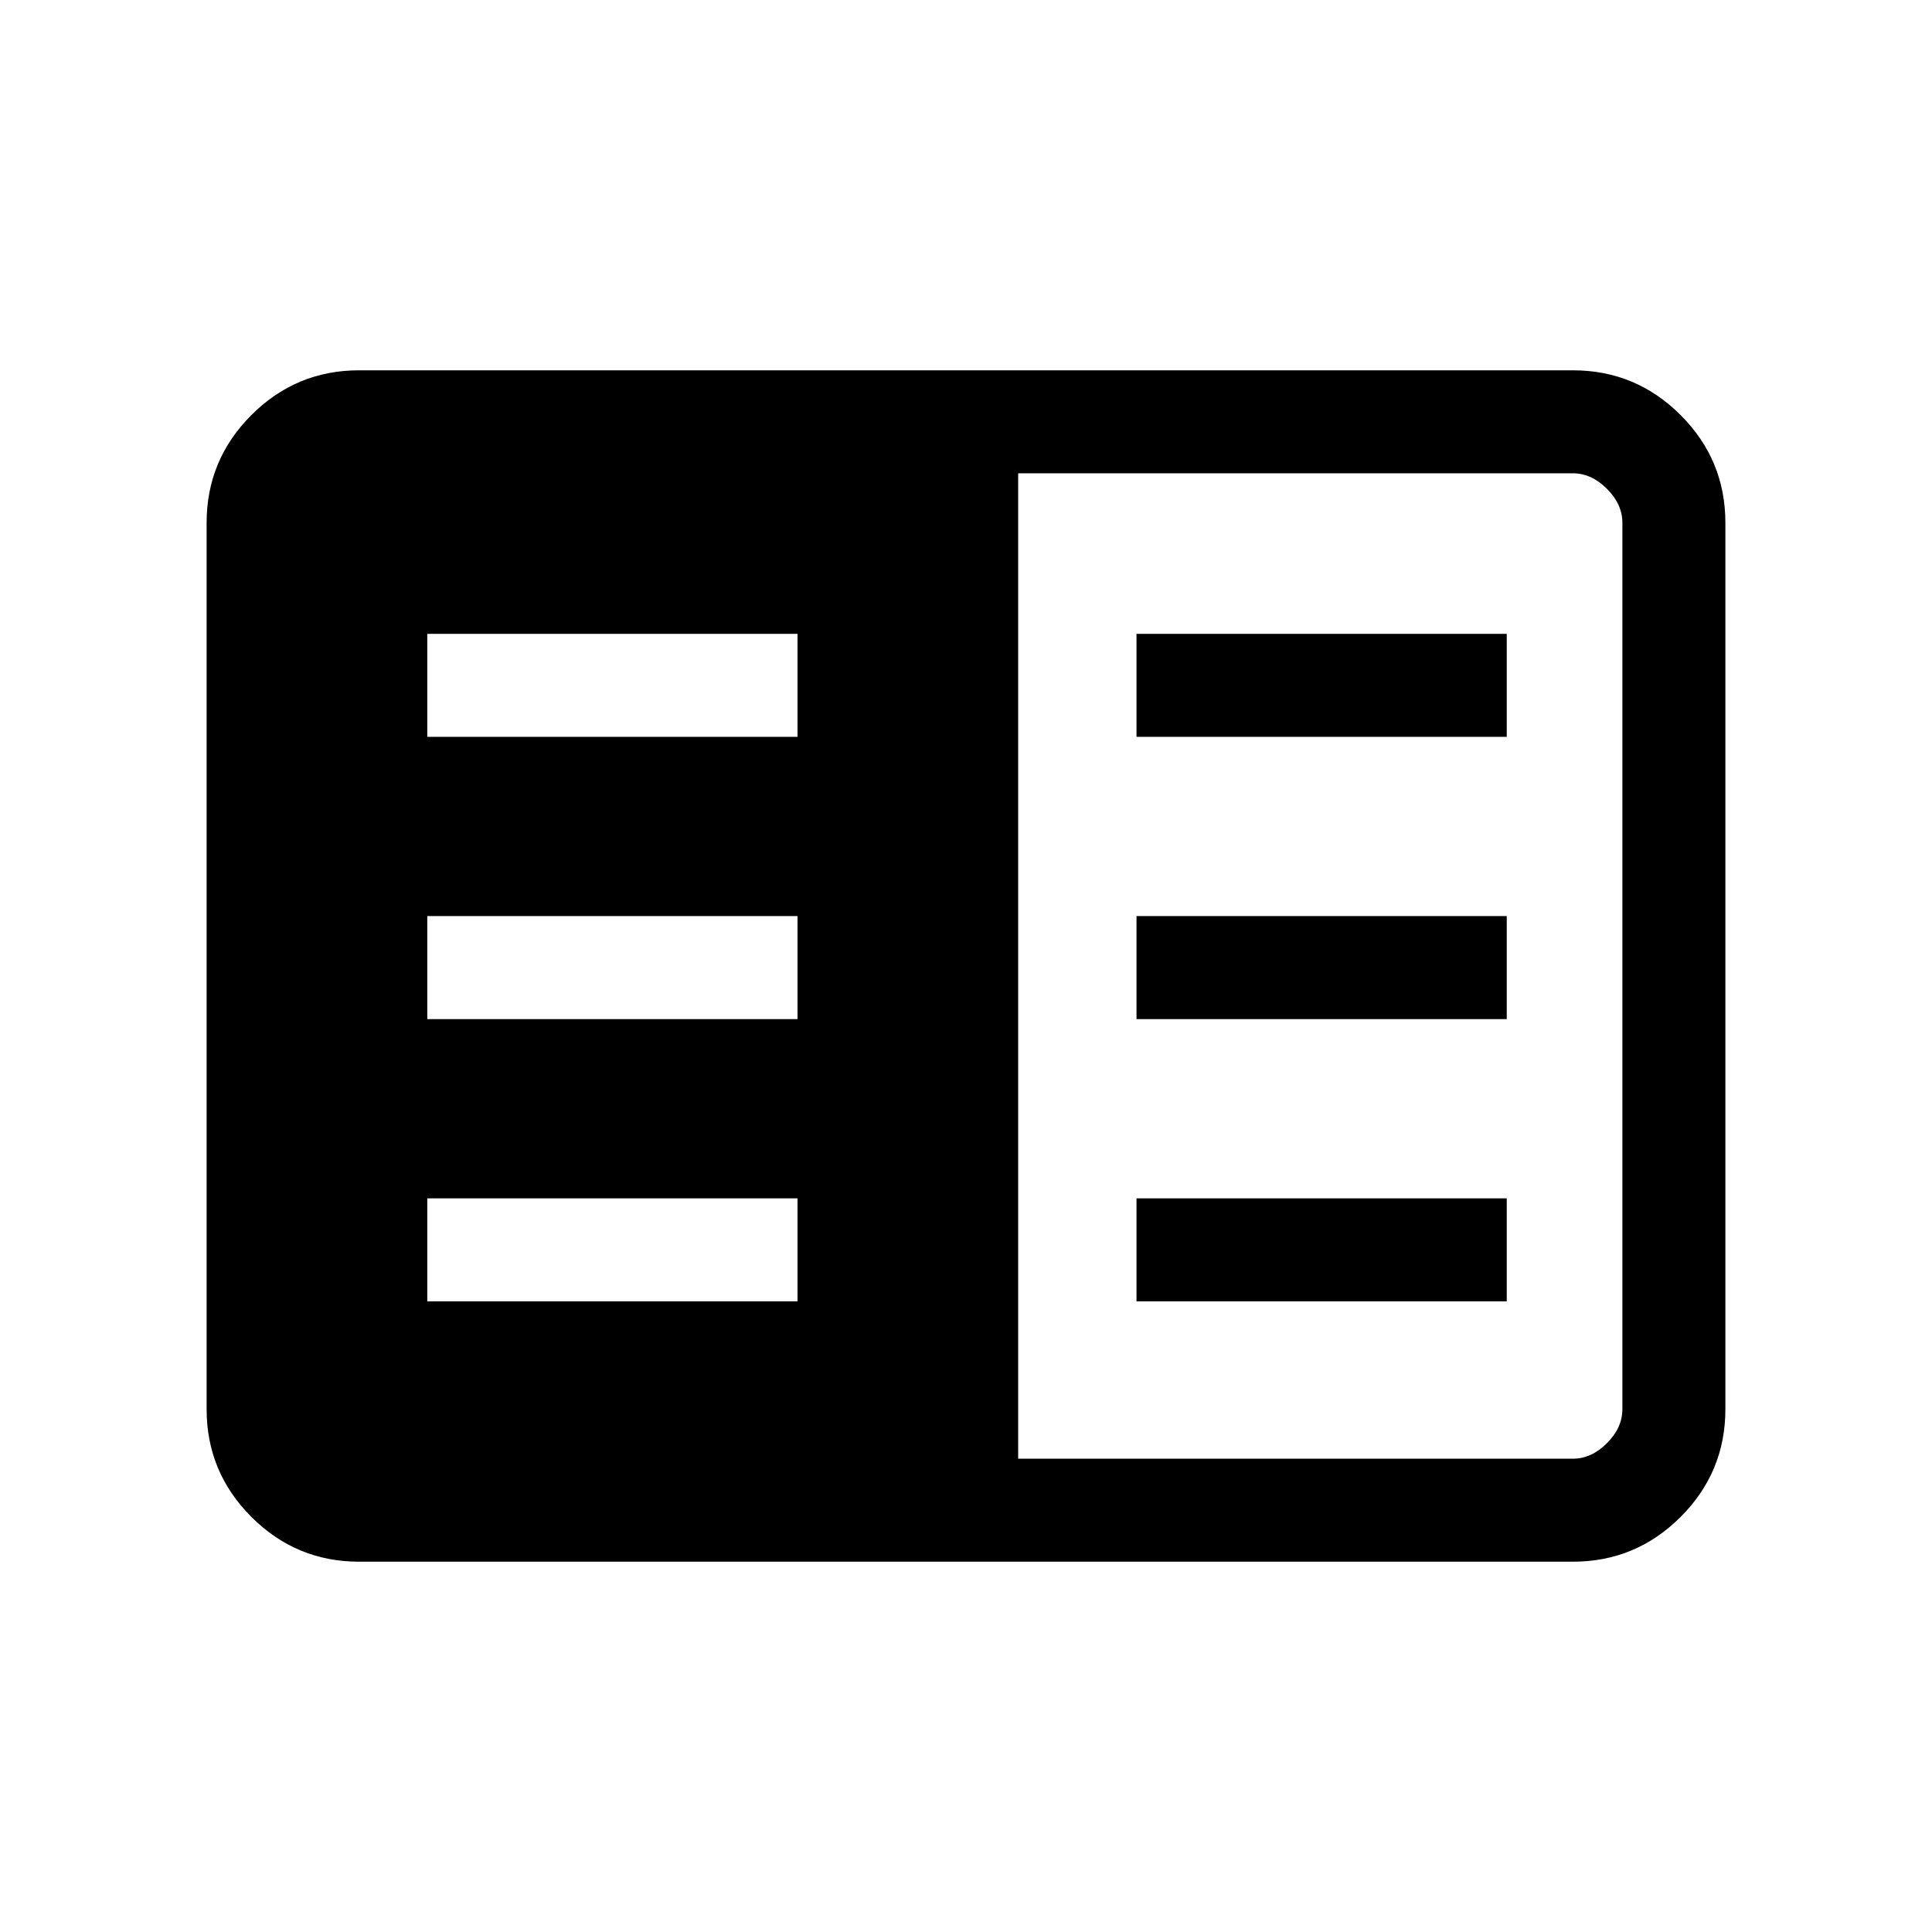 <svg xmlns="http://www.w3.org/2000/svg" height="40" viewBox="0 -960 960 960" width="40"><path d="M178.461-184q-31.302 0-53.548-22.246-22.246-22.247-22.246-53.548v-440.412q0-31.301 22.246-53.548Q147.159-776 178.461-776h603.078q31.302 0 53.548 22.246 22.246 22.247 22.246 53.548v440.412q0 31.301-22.246 53.548Q812.841-184 781.539-184H178.461Zm327.462-51.179h275.616q9.231 0 16.923-7.692 7.692-7.693 7.692-16.923v-440.412q0-9.23-7.692-16.922-7.692-7.693-16.923-7.693H505.923v489.642Zm-293.616-78.18h183.975v-51.179H212.307v51.179Zm0-140.256h183.975v-51.18H212.307v51.18Zm0-140.257h183.975v-51.179H212.307v51.179Zm352.411 280.513h183.975v-51.179H564.718v51.179Zm0-140.256h183.975v-51.18H564.718v51.18Zm0-140.257h183.975v-51.179H564.718v51.179Z"/></svg>